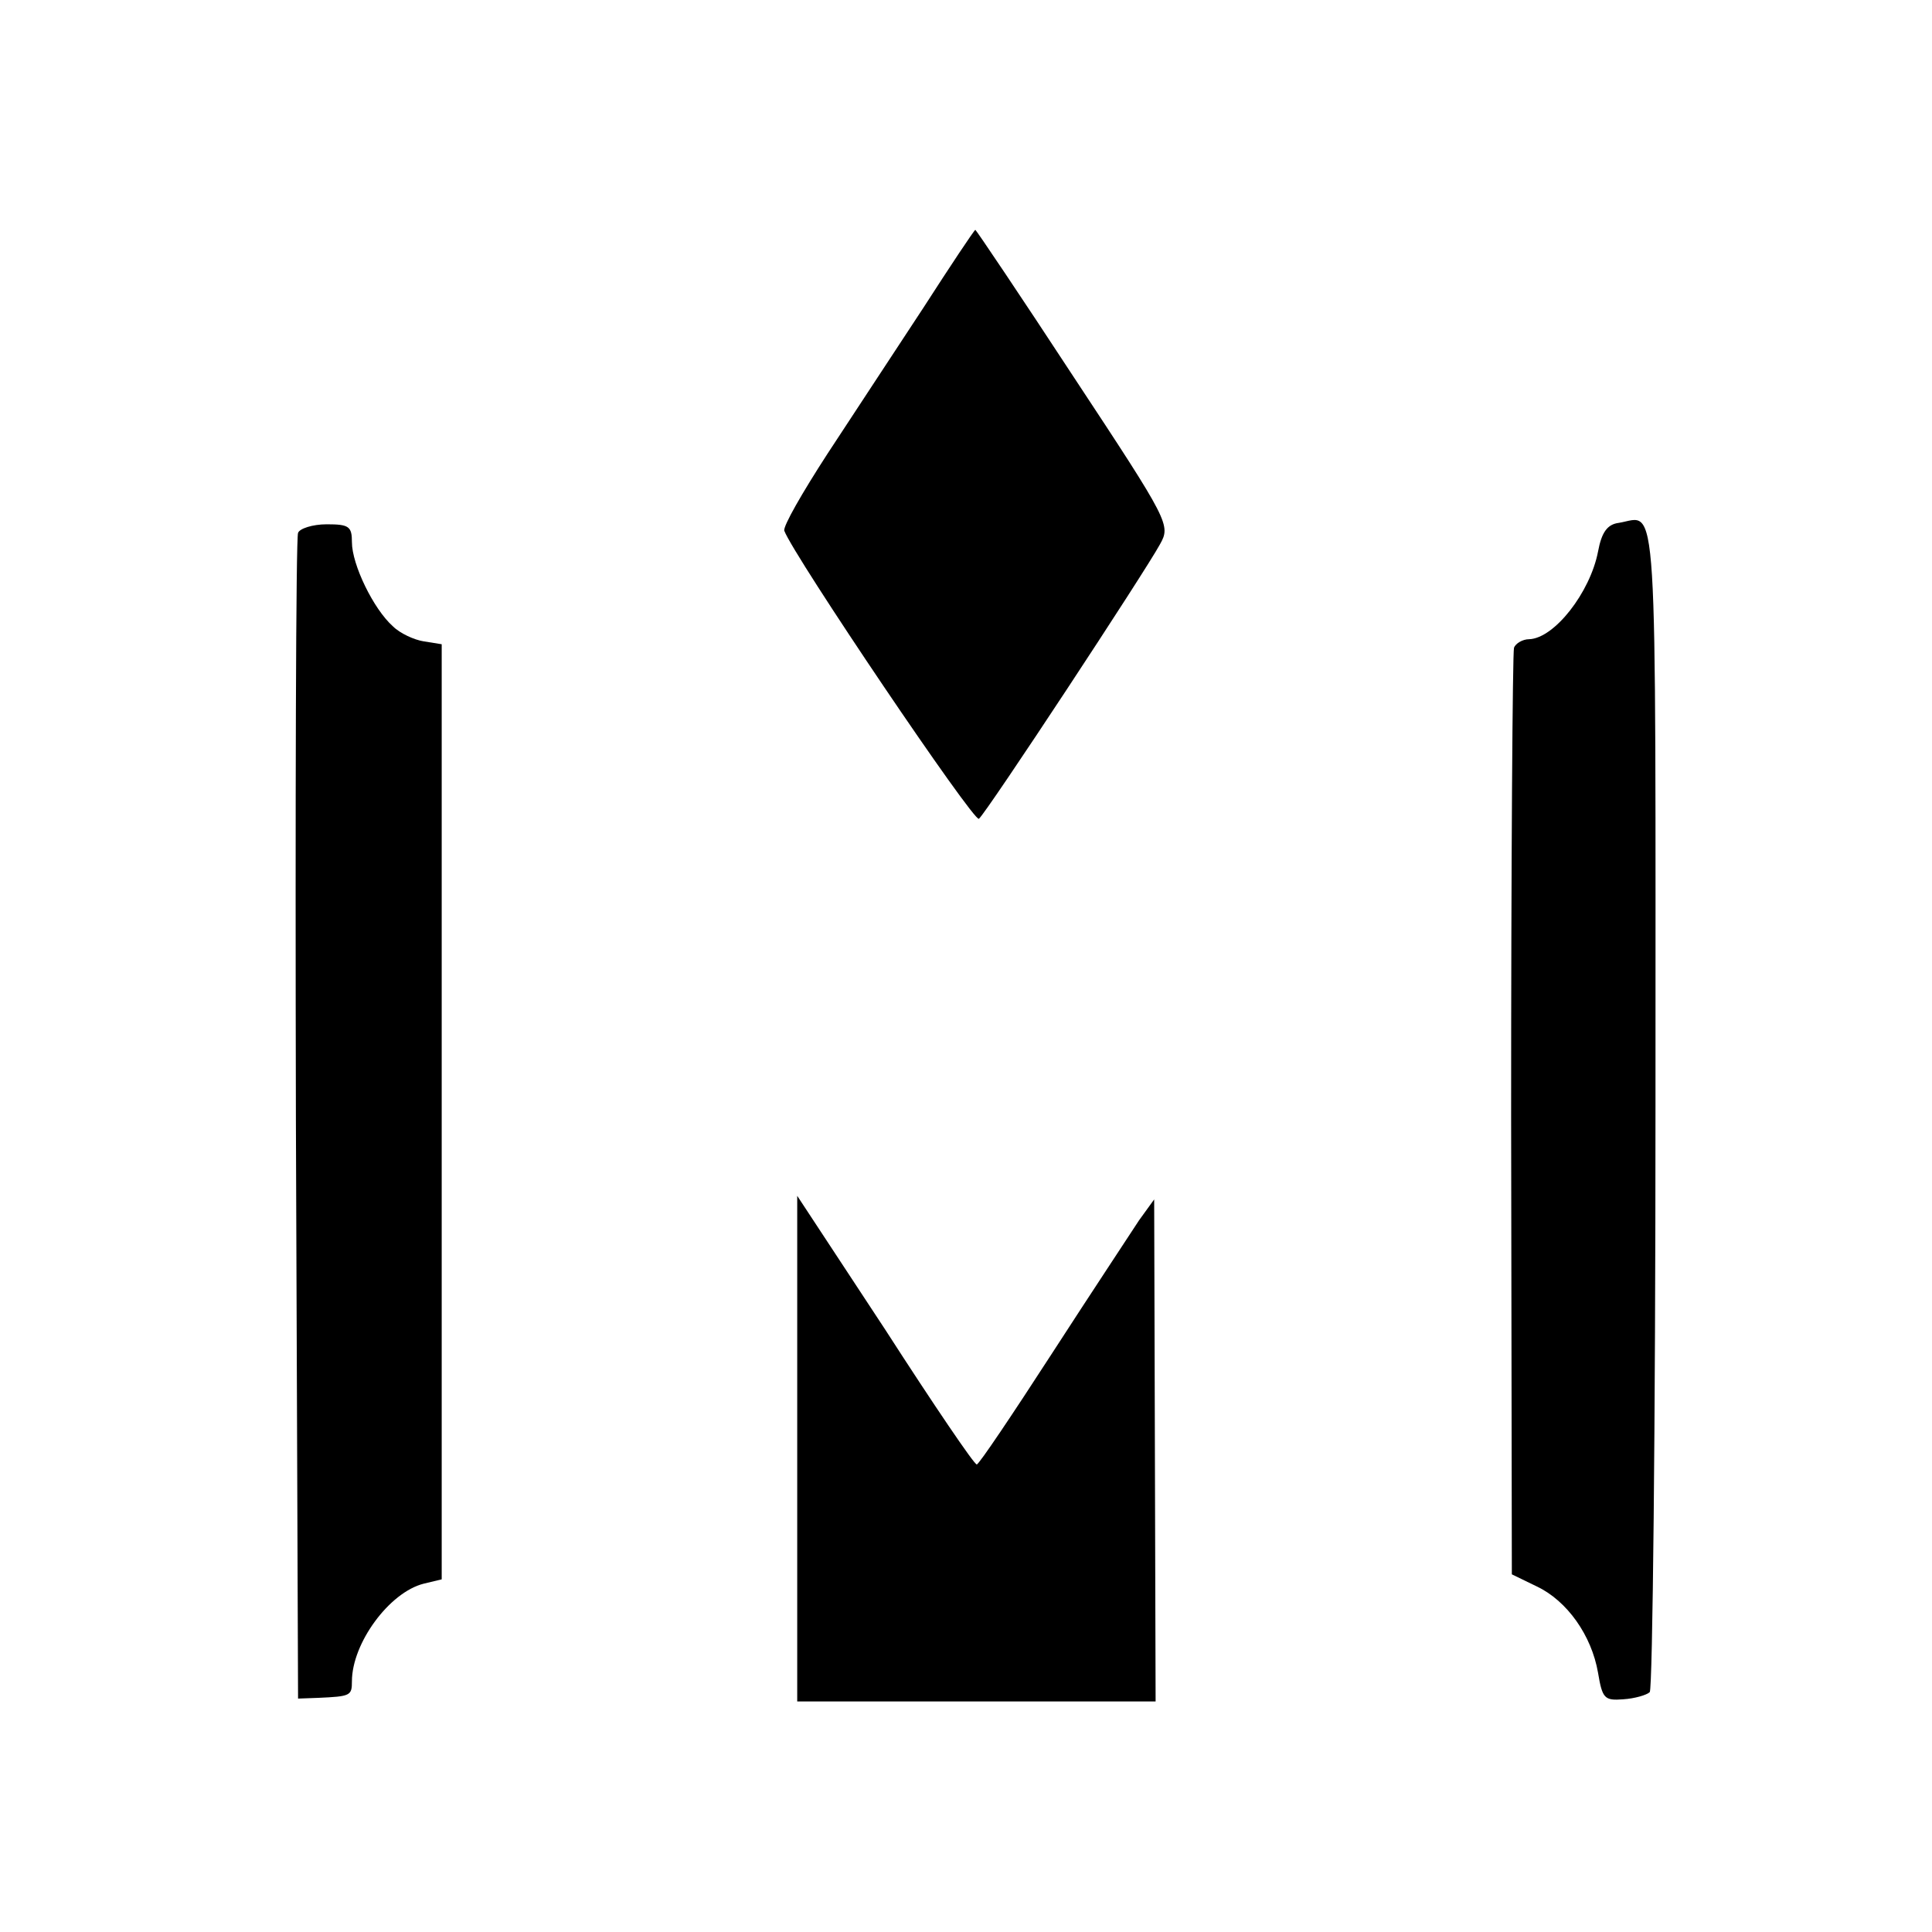 <?xml version="1.0" standalone="no"?>
<!DOCTYPE svg PUBLIC "-//W3C//DTD SVG 20010904//EN"
 "http://www.w3.org/TR/2001/REC-SVG-20010904/DTD/svg10.dtd">
<svg version="1.0" xmlns="http://www.w3.org/2000/svg"
 width="269pt" height="269pt" viewBox="0 0 269 269"
 preserveAspectRatio="xMidYMid meet">
<g transform="translate(0,269) scale(0.1,-0.1)"
fill="#000000" stroke="none">
<path d="M1286 2262 c-39 -59 -99 -151 -134 -204 -35 -54 -62 -101 -60 -107
13 -35 265 -408 271 -401 11 9 232 345 252 382 15 27 14 30 -120 233 -74 113
-136 205 -137 205 -2 -1 -34 -49 -72 -108z"/>
<path d="M2254 1962 c-16 -2 -24 -13 -29 -40 -11 -57 -61 -121 -96 -122 -9 0
-19 -6 -21 -12 -2 -7 -4 -300 -4 -652 l1 -638 35 -17 c42 -20 76 -68 85 -120
6 -36 9 -39 35 -37 16 1 33 6 37 10 4 4 8 372 8 816 0 878 4 821 -51 812z"/>
<path d="M415 1948 c-3 -7 -4 -375 -3 -818 l3 -805 28 1 c45 2 47 3 47 23 0
53 52 124 100 136 l25 6 0 651 0 651 -25 4 c-13 2 -33 11 -43 21 -27 24 -57
86 -57 117 0 22 -4 25 -35 25 -20 0 -38 -6 -40 -12z"/>
<path d="M1110 673 l0 -352 249 0 250 0 -1 350 -1 349 -21 -29 c-11 -17 -66
-100 -121 -185 -55 -85 -102 -155 -105 -155 -3 -1 -60 83 -127 187 l-123 187
0 -352z"/>
</g>
</svg>
